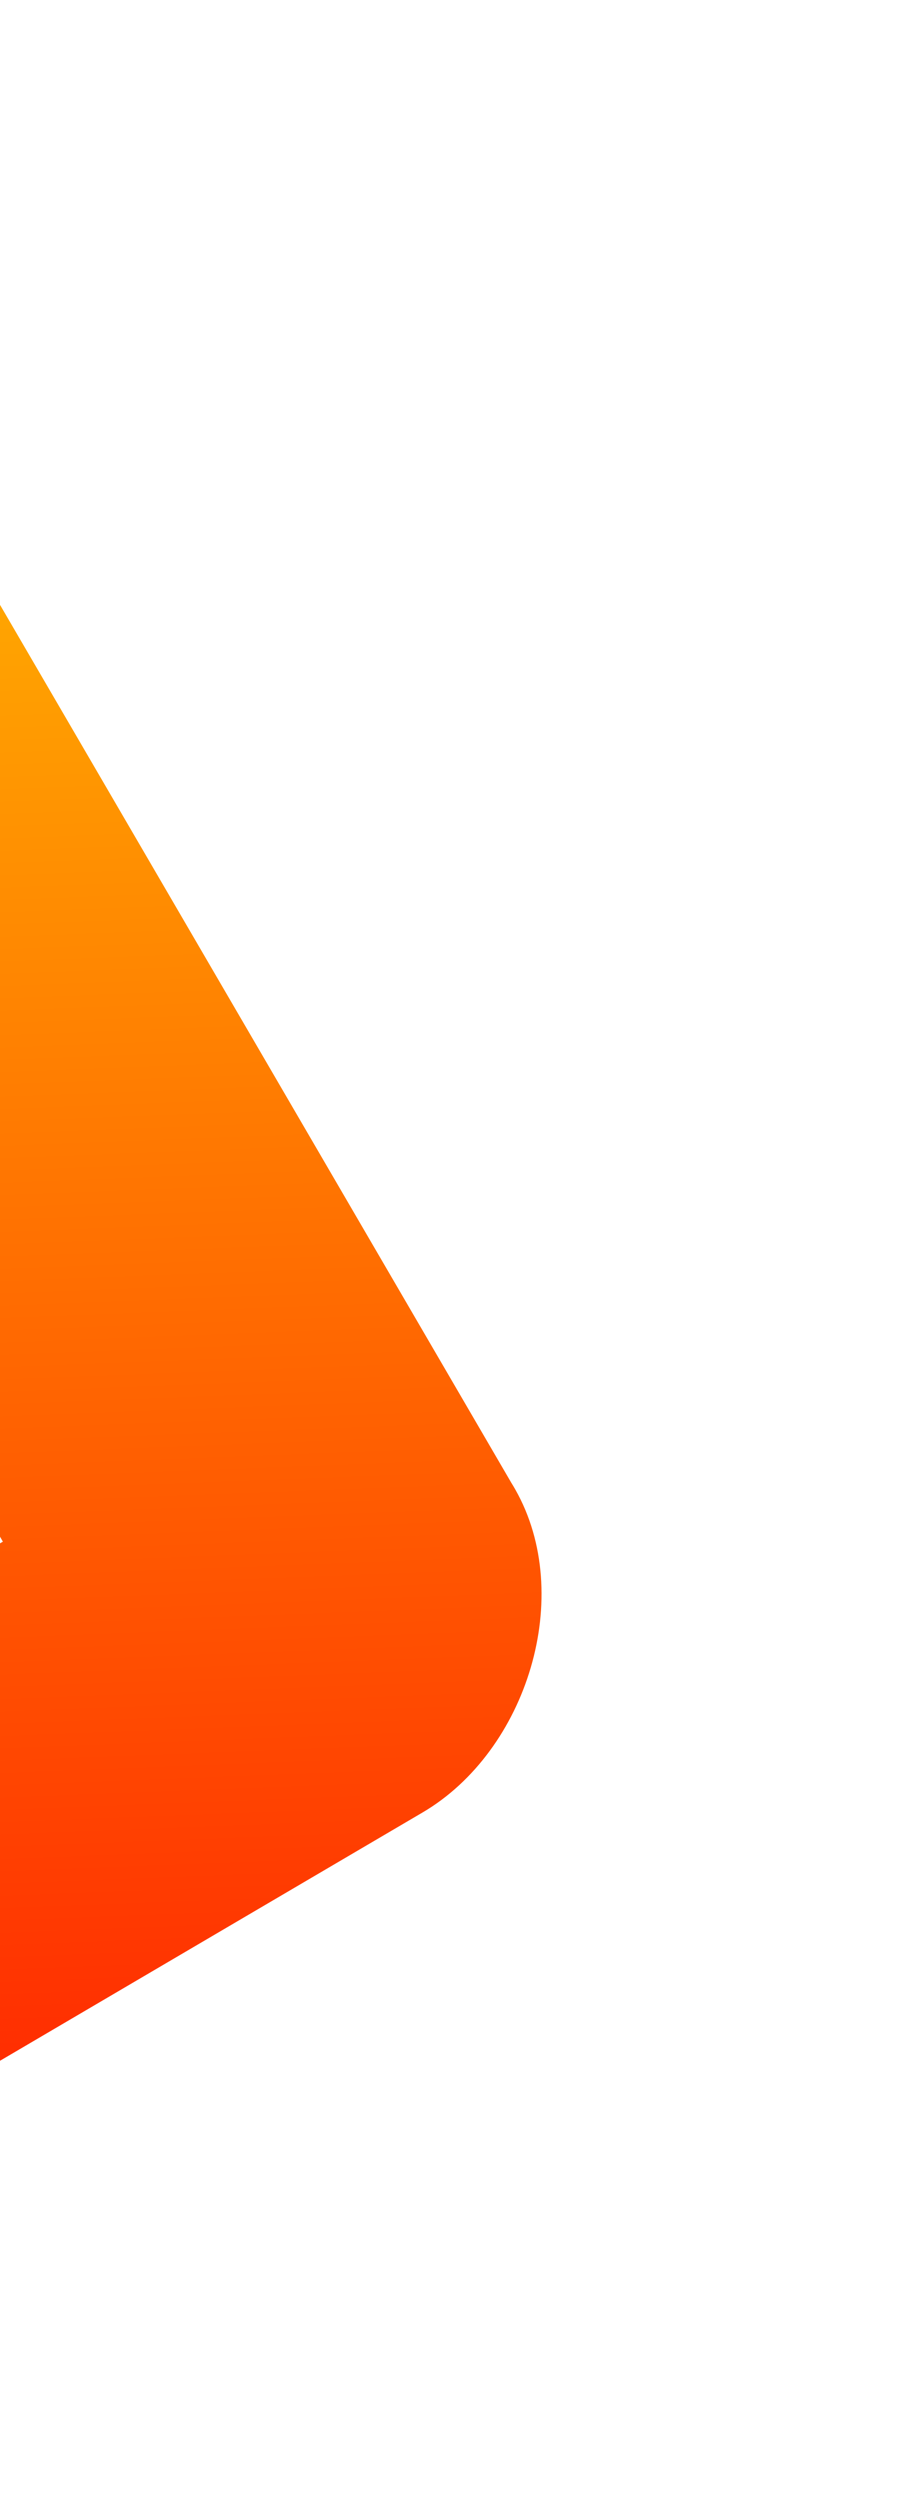 <svg version="1.2" xmlns="http://www.w3.org/2000/svg" viewBox="0 0 234 652" width="234" height="652"><defs><clipPath clipPathUnits="userSpaceOnUse" id="cp1"><path d="m0-527h1920v6326h-1920z"/></clipPath><clipPath clipPathUnits="userSpaceOnUse" id="cp2"><path d="m-159.61 561.74c-15.65-27.59-5.84-62.93 21.57-78.89l138.79-80.77-165.48-288.08c-15.8-27.5-7.37-62.95 19.77-79.36 27.14-16.41 65.62-13.1 81.58 14.3l196.76 337.77q0.55 0.88 1.05 1.77c15.65 27.59 3.15 68.17-24.2 84.23l-187.69 110.26c-27.35 16.06-66.5 6.36-82.15-21.23z"/></clipPath><linearGradient id="P" gradientUnits="userSpaceOnUse"/><linearGradient id="g1" x1="-21.8" y1="686.1" x2="-44.1" y2="109.8" href="#P"><stop stop-color="#ff0001"/><stop offset="1" stop-color="#ffb401"/></linearGradient></defs><style>.a{fill:url(#g1)}</style><g clip-path="url(#cp1)"><g clip-path="url(#cp2)"><path class="a" d="m-158.5 0.3l391.8 105-146.2 545.9-391.9-105z"/></g></g></svg>